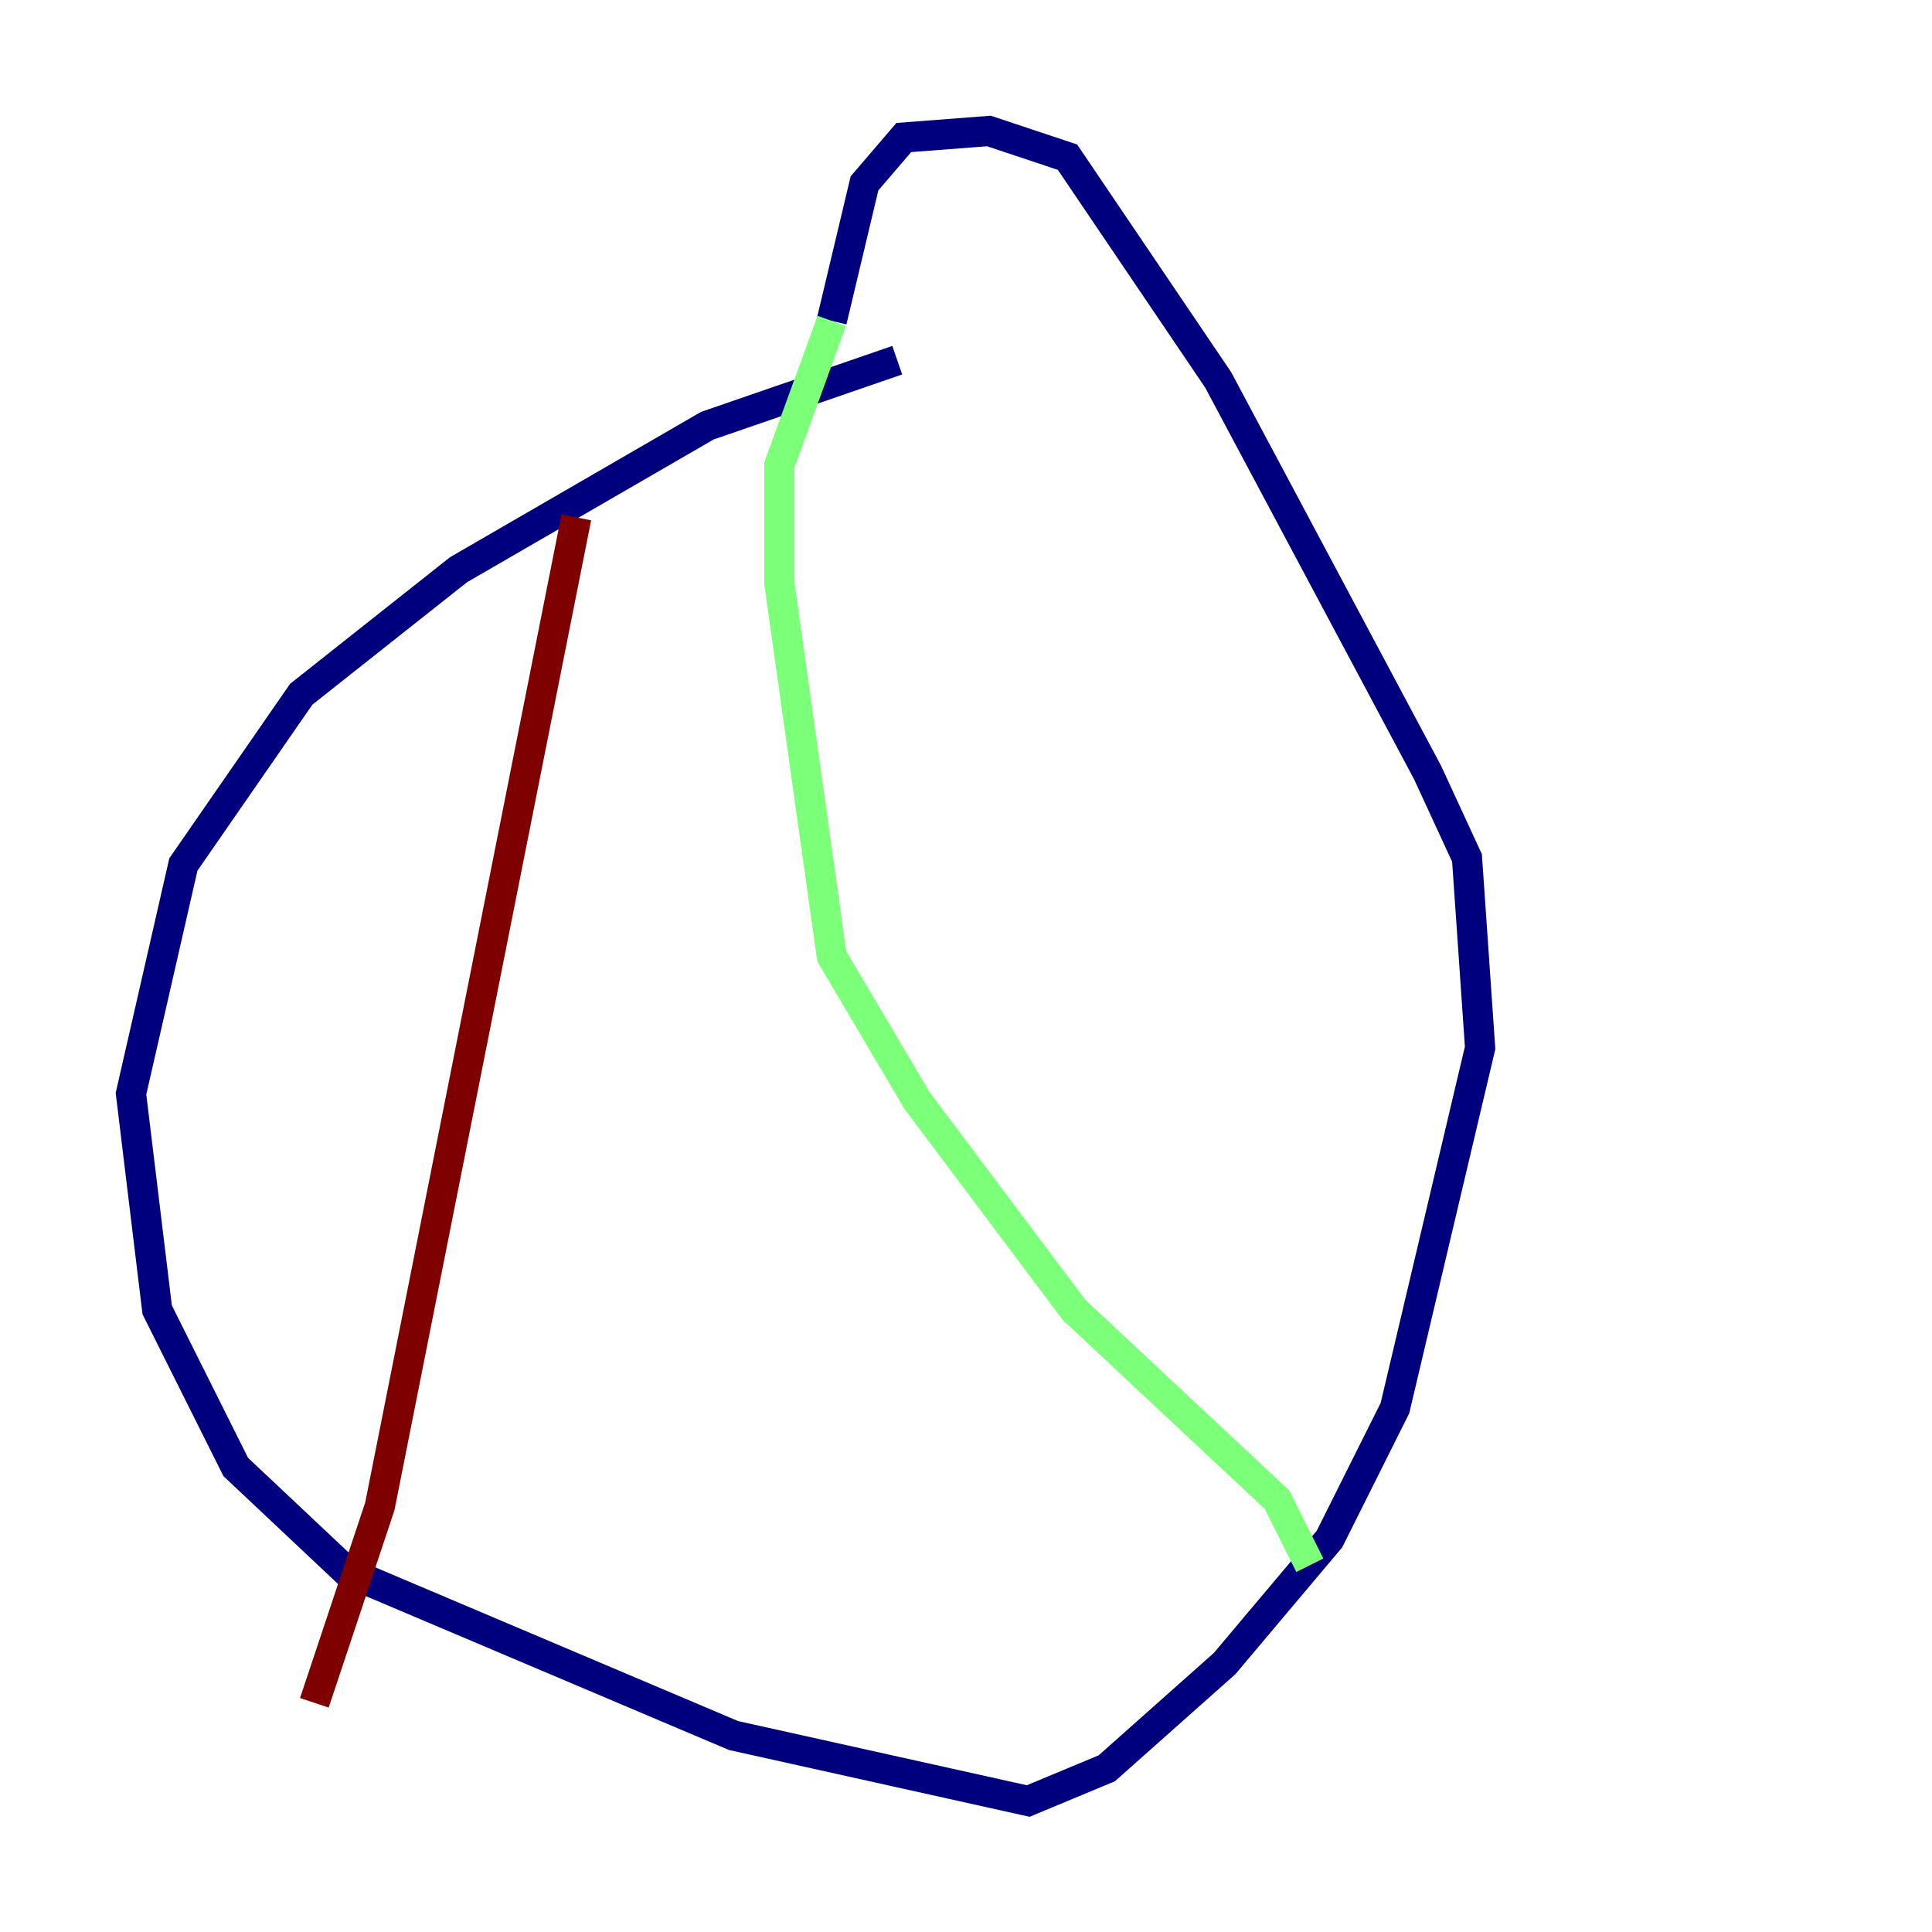 <?xml version="1.0" encoding="utf-8" ?>
<svg baseProfile="tiny" height="128" version="1.2" viewBox="0,0,128,128" width="128" xmlns="http://www.w3.org/2000/svg" xmlns:ev="http://www.w3.org/2001/xml-events" xmlns:xlink="http://www.w3.org/1999/xlink"><defs /><polyline fill="none" points="59.444,23.864 46.861,28.203 30.373,37.749 19.959,45.993 12.149,57.275 8.678,72.461 10.414,86.78 15.62,97.193 22.997,104.136 48.597,114.983 68.122,119.322 73.329,117.153 81.139,110.21 88.081,101.966 92.42,93.288 98.061,69.424 97.193,56.841 94.59,51.2 80.705,25.166 70.725,10.414 65.519,8.678 59.878,9.112 57.275,12.149 55.105,21.261" stroke="#00007f" stroke-width="2" /><polyline fill="none" points="55.105,21.261 51.634,30.807 51.634,38.617 55.105,63.349 60.746,72.895 71.159,86.78 84.61,99.363 86.78,103.702" stroke="#7cff79" stroke-width="2" /><polyline fill="none" points="38.183,34.278 25.166,99.797 20.827,112.814" stroke="#7f0000" stroke-width="2" /></svg>